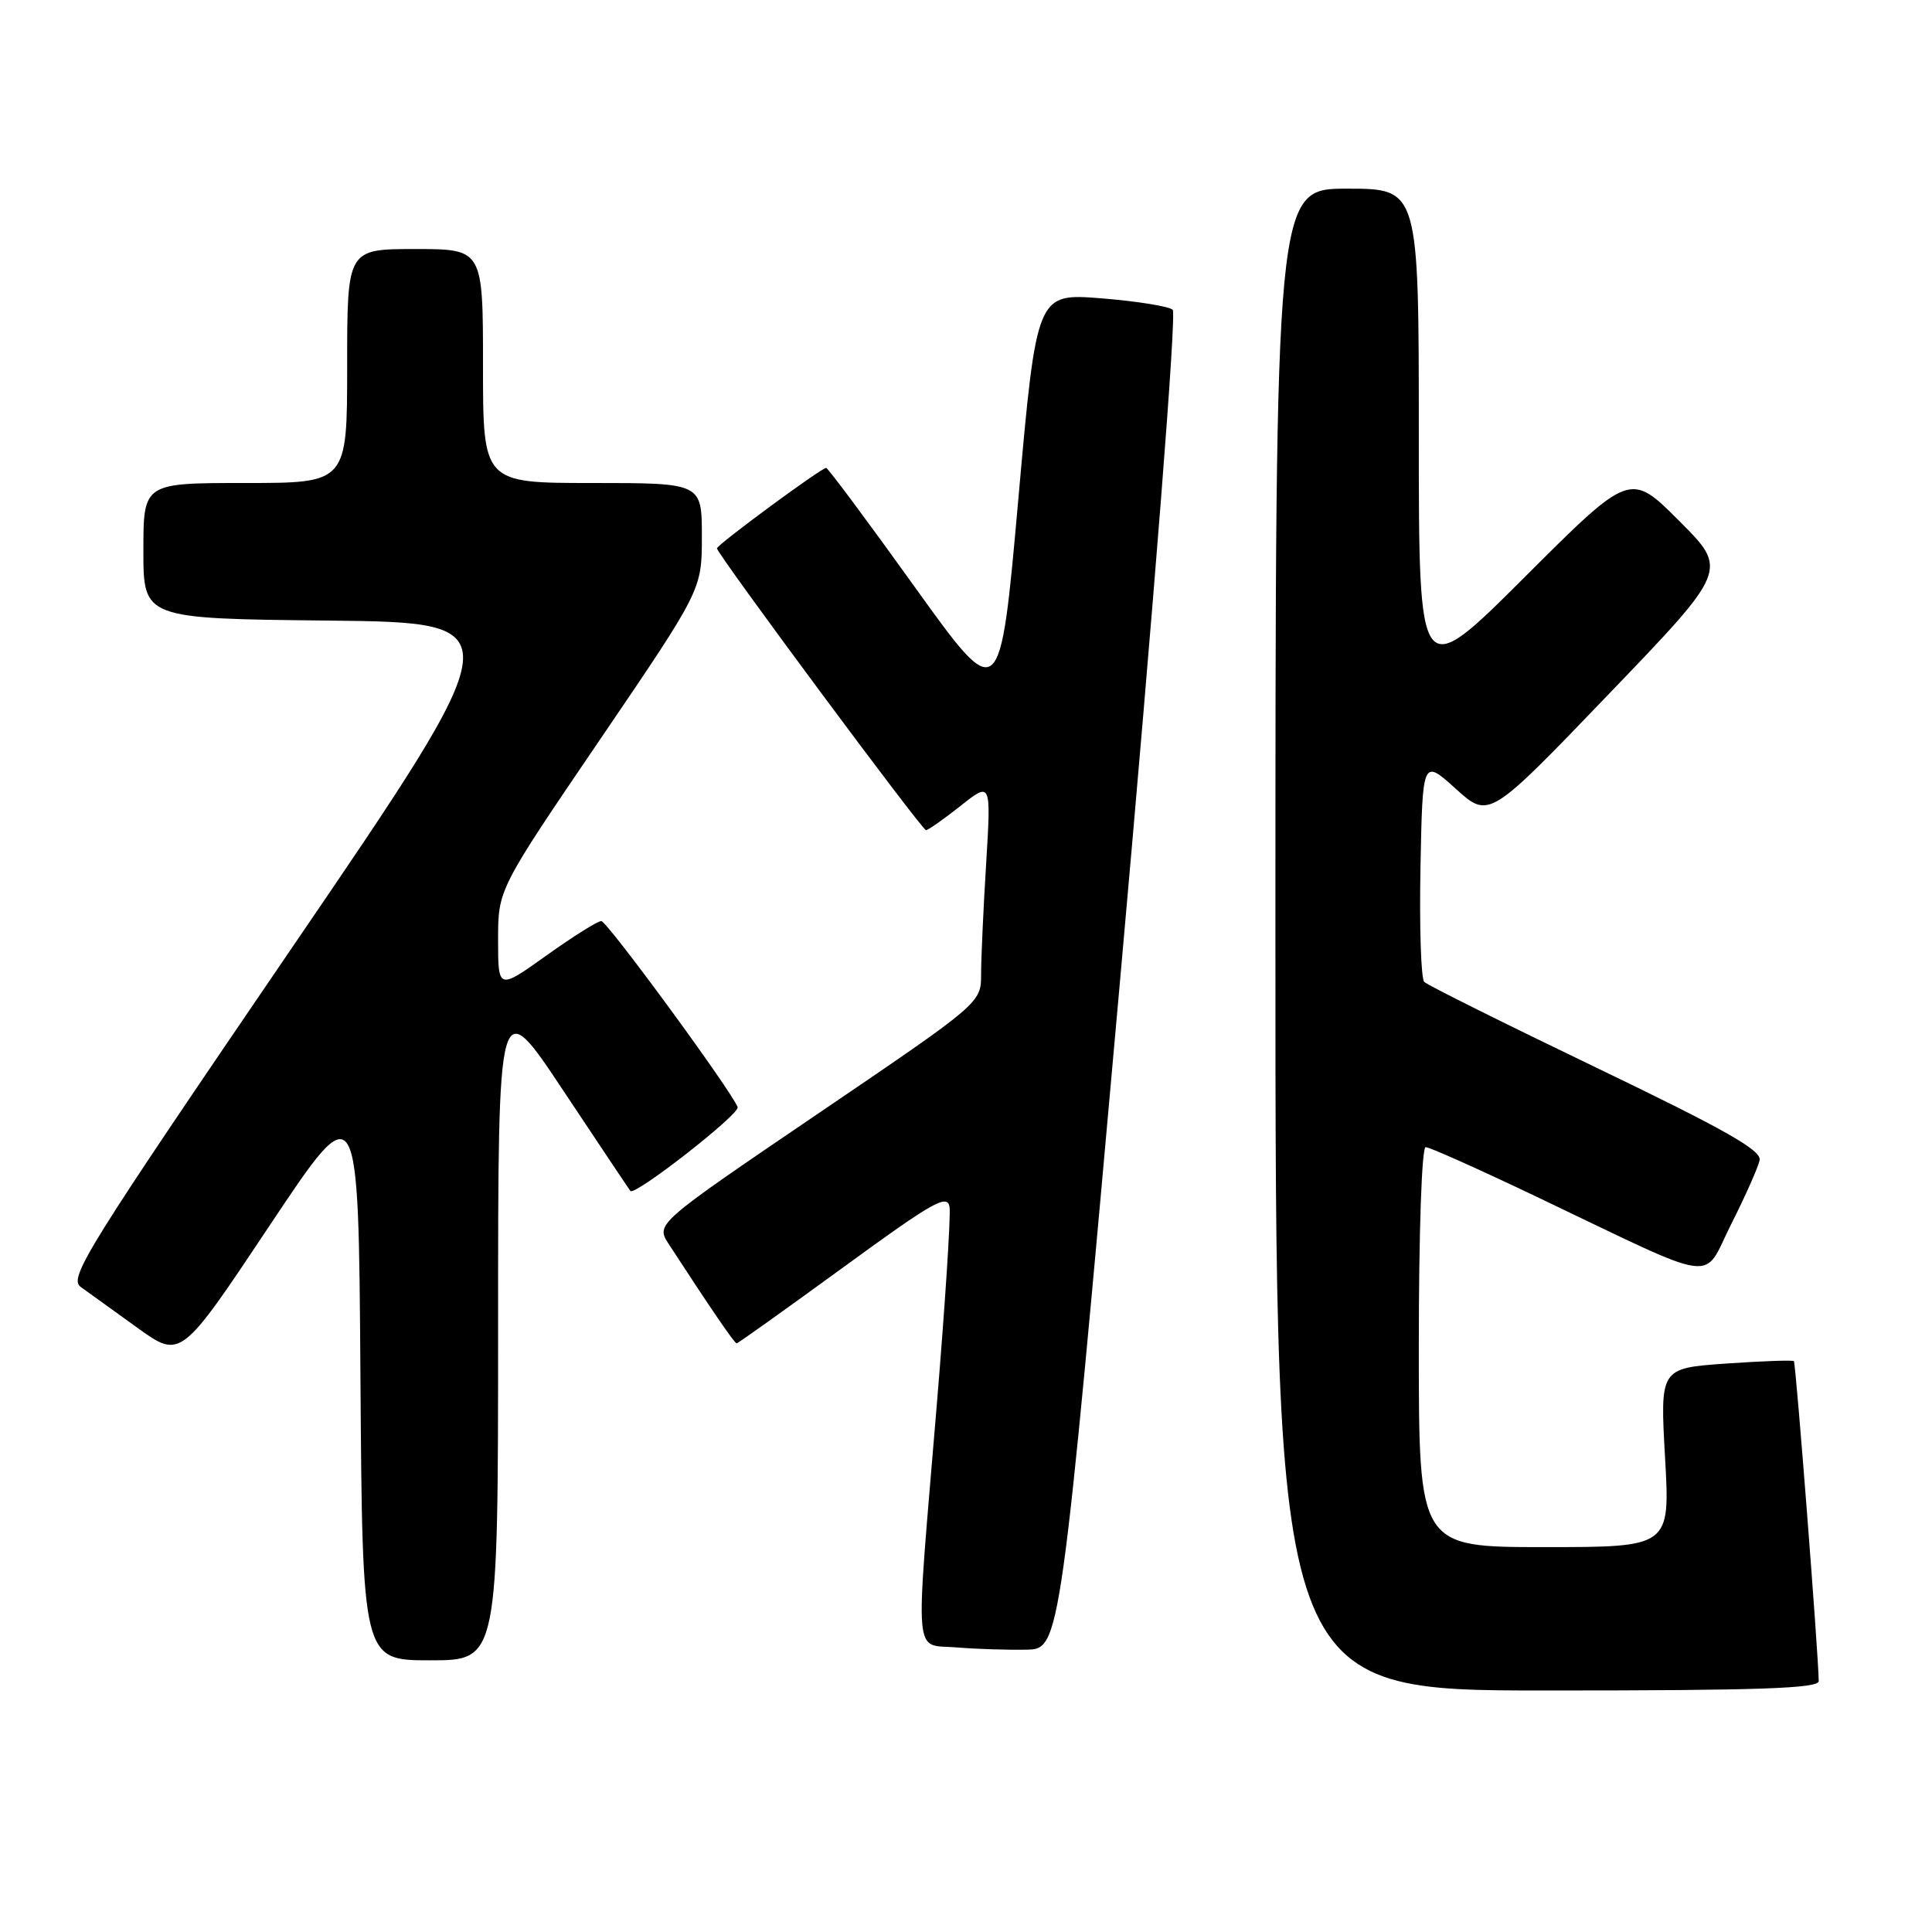 <?xml version="1.0" encoding="UTF-8" standalone="no"?>
<!DOCTYPE svg PUBLIC "-//W3C//DTD SVG 1.1//EN" "http://www.w3.org/Graphics/SVG/1.1/DTD/svg11.dtd" >
<svg xmlns="http://www.w3.org/2000/svg" xmlns:xlink="http://www.w3.org/1999/xlink" version="1.1" viewBox="0 0 256 256">
 <g >
 <path fill="currentColor"
d=" M 240.99 222.75 C 240.97 219.43 237.96 180.62 237.70 180.36 C 237.54 180.20 233.48 180.35 228.68 180.68 C 219.96 181.30 219.96 181.30 220.63 193.15 C 221.30 205.00 221.30 205.00 204.65 205.00 C 188.00 205.00 188.00 205.00 188.00 178.50 C 188.00 163.19 188.39 152.00 188.91 152.00 C 189.42 152.00 196.05 154.97 203.66 158.60 C 228.32 170.37 225.48 169.97 229.41 162.17 C 231.29 158.45 232.97 154.65 233.16 153.73 C 233.42 152.42 228.61 149.69 211.50 141.46 C 199.40 135.64 189.15 130.54 188.72 130.11 C 188.29 129.69 188.07 122.86 188.22 114.95 C 188.50 100.55 188.50 100.55 192.90 104.52 C 197.30 108.50 197.30 108.50 213.14 92.00 C 228.99 75.51 228.99 75.51 222.50 69.02 C 216.00 62.52 216.00 62.52 202.00 76.50 C 188.00 90.47 188.00 90.47 188.00 57.74 C 188.00 25.00 188.00 25.00 178.50 25.00 C 169.00 25.00 169.00 25.00 169.00 124.50 C 169.00 224.00 169.00 224.00 205.00 224.00 C 233.14 224.00 241.00 223.73 240.99 222.75 Z  M 66.00 175.76 C 66.00 131.51 66.00 131.51 74.64 144.51 C 79.39 151.65 83.39 157.64 83.53 157.81 C 84.11 158.51 98.04 147.63 97.74 146.71 C 97.09 144.77 80.49 122.10 79.68 122.05 C 79.23 122.02 75.97 124.06 72.43 126.59 C 66.00 131.18 66.00 131.18 66.00 124.51 C 66.00 117.85 66.00 117.85 79.50 98.00 C 93.00 78.15 93.00 78.15 93.00 71.08 C 93.00 64.00 93.00 64.00 78.50 64.00 C 64.00 64.00 64.00 64.00 64.00 48.50 C 64.00 33.00 64.00 33.00 55.00 33.00 C 46.00 33.00 46.00 33.00 46.00 48.50 C 46.00 64.00 46.00 64.00 32.50 64.00 C 19.00 64.00 19.00 64.00 19.00 72.98 C 19.00 81.97 19.00 81.97 43.54 82.23 C 68.08 82.50 68.08 82.50 38.49 125.87 C 11.37 165.64 9.06 169.35 10.70 170.53 C 11.69 171.24 15.08 173.68 18.22 175.95 C 23.95 180.07 23.95 180.07 35.72 162.40 C 47.50 144.72 47.50 144.72 47.76 182.36 C 48.02 220.00 48.02 220.00 57.01 220.00 C 66.00 220.00 66.00 220.00 66.00 175.76 Z  M 148.39 130.19 C 152.99 78.71 155.91 41.54 155.39 41.05 C 154.90 40.59 150.64 39.91 145.93 39.53 C 137.36 38.85 137.36 38.85 134.93 66.18 C 132.50 93.50 132.50 93.50 121.19 77.75 C 114.98 69.09 109.70 62.00 109.47 62.00 C 108.82 62.00 95.00 72.18 95.00 72.66 C 95.00 73.38 122.16 110.00 122.70 110.00 C 122.98 110.00 125.04 108.55 127.27 106.79 C 131.33 103.57 131.33 103.57 130.67 114.44 C 130.30 120.42 130.00 127.02 130.00 129.10 C 130.00 132.89 130.00 132.89 108.44 147.53 C 86.88 162.17 86.88 162.17 88.61 164.84 C 94.09 173.27 97.32 178.00 97.61 178.00 C 97.79 178.00 104.13 173.47 111.72 167.94 C 123.67 159.22 125.54 158.16 125.82 159.94 C 126.00 161.07 125.21 173.19 124.07 186.87 C 121.25 220.72 121.00 217.81 126.75 218.29 C 129.36 218.51 133.53 218.64 136.00 218.59 C 140.50 218.50 140.50 218.50 148.39 130.19 Z "/>
</g>
</svg>